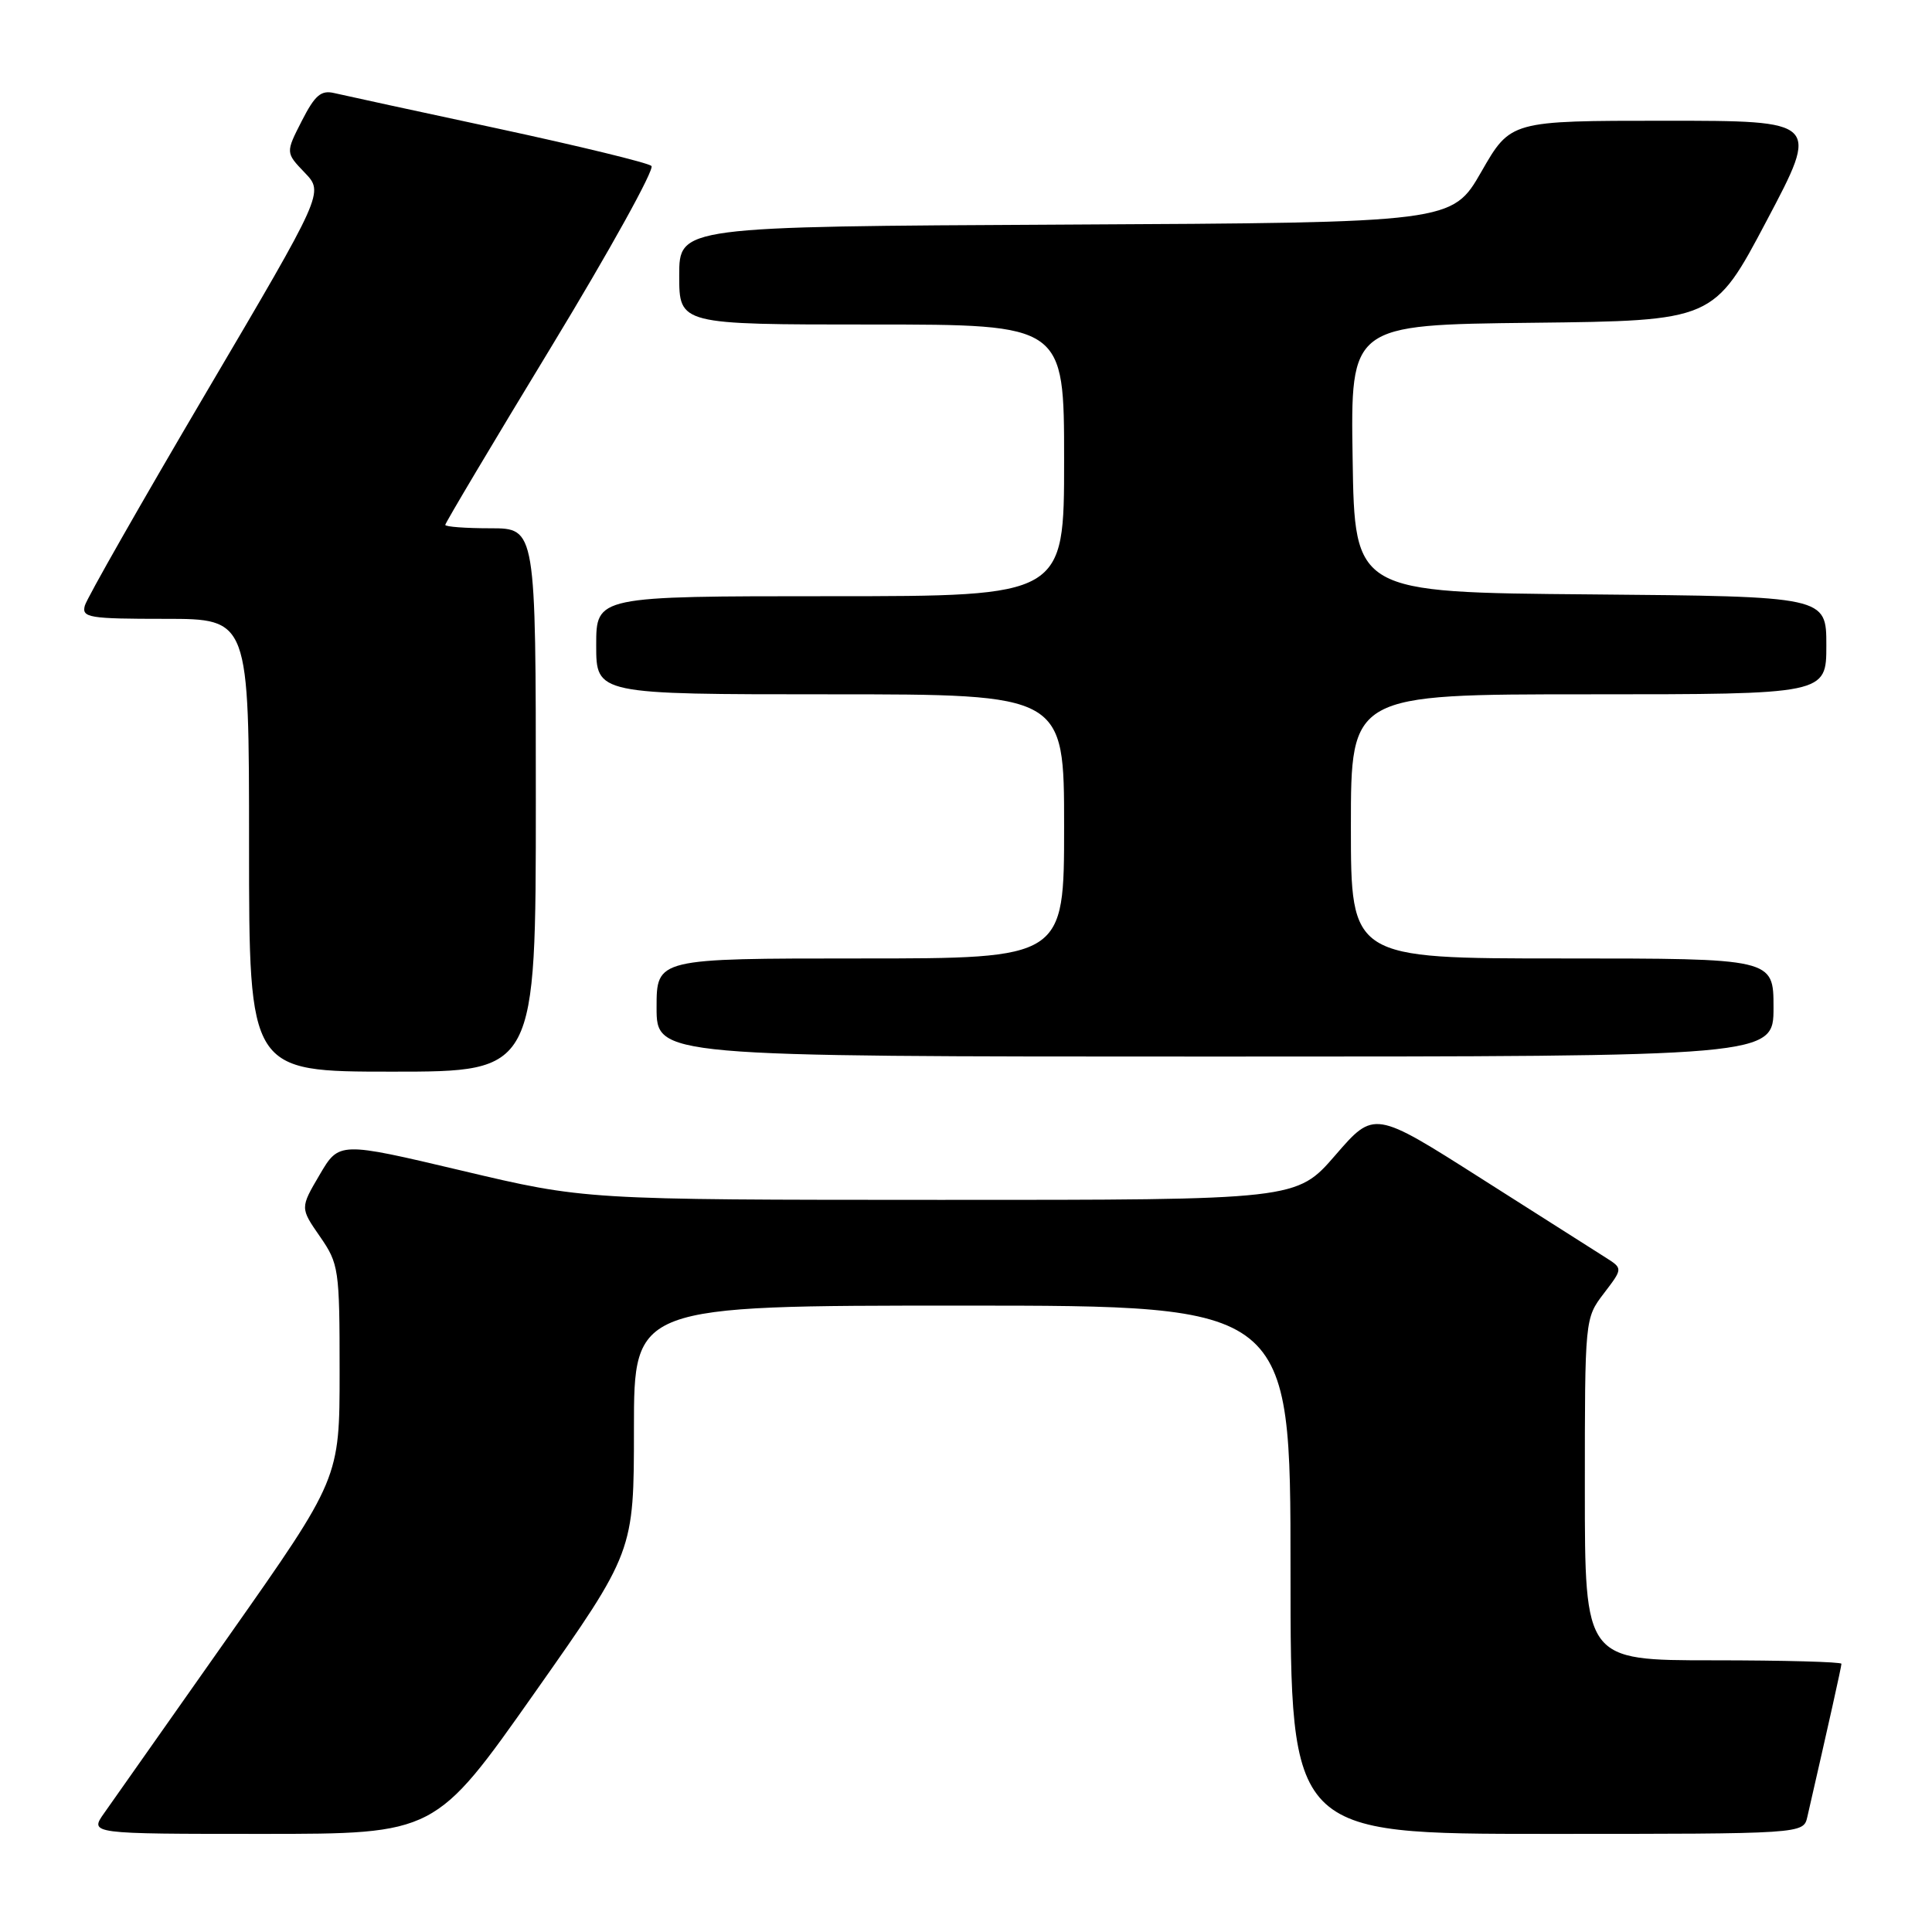 <?xml version="1.0" encoding="UTF-8" standalone="no"?>
<!DOCTYPE svg PUBLIC "-//W3C//DTD SVG 1.1//EN" "http://www.w3.org/Graphics/SVG/1.1/DTD/svg11.dtd" >
<svg xmlns="http://www.w3.org/2000/svg" xmlns:xlink="http://www.w3.org/1999/xlink" version="1.1" viewBox="0 0 256 256">
 <g >
 <path fill="currentColor"
d=" M 70.84 224.31 C 84.00 205.62 84.00 205.62 84.00 189.31 C 84.00 173.00 84.00 173.00 127.50 173.00 C 171.00 173.00 171.00 173.00 171.00 208.00 C 171.00 243.00 171.00 243.00 204.98 243.00 C 238.96 243.00 238.96 243.00 239.48 240.75 C 242.28 228.54 244.00 220.84 244.00 220.46 C 244.00 220.21 236.35 220.00 227.00 220.00 C 210.00 220.00 210.00 220.00 210.00 197.34 C 210.00 174.69 210.00 174.69 212.52 171.38 C 215.04 168.08 215.04 168.08 212.77 166.64 C 211.52 165.85 204.11 161.14 196.29 156.17 C 182.08 147.13 182.08 147.13 176.94 153.07 C 171.80 159.00 171.80 159.00 124.65 158.99 C 77.50 158.98 77.50 158.98 61.21 155.12 C 44.93 151.27 44.93 151.27 42.35 155.67 C 39.77 160.06 39.77 160.06 42.39 163.84 C 44.90 167.47 45.00 168.13 45.00 181.76 C 45.00 195.91 45.00 195.91 30.37 216.71 C 22.32 228.14 14.86 238.74 13.80 240.25 C 11.86 243.00 11.86 243.00 34.77 243.00 C 57.68 243.00 57.68 243.00 70.84 224.31 Z  M 71.00 106.00 C 71.00 70.00 71.00 70.00 65.00 70.00 C 61.70 70.00 59.00 69.80 59.00 69.55 C 59.00 69.30 65.33 58.66 73.07 45.92 C 80.81 33.17 86.77 22.40 86.32 21.99 C 85.87 21.57 76.72 19.35 66.00 17.04 C 55.27 14.74 45.52 12.62 44.32 12.34 C 42.54 11.91 41.74 12.60 39.99 16.02 C 37.84 20.23 37.84 20.23 40.38 22.88 C 42.92 25.53 42.92 25.53 27.32 52.01 C 18.74 66.58 11.50 79.29 11.24 80.25 C 10.81 81.84 11.78 82.00 21.88 82.00 C 33.00 82.00 33.00 82.00 33.00 112.00 C 33.00 142.00 33.00 142.00 52.00 142.00 C 71.00 142.00 71.00 142.00 71.00 106.00 Z  M 235.00 133.50 C 235.00 127.00 235.00 127.00 207.00 127.00 C 179.00 127.00 179.00 127.00 179.00 109.50 C 179.00 92.00 179.00 92.00 210.50 92.00 C 242.00 92.00 242.00 92.00 242.00 85.51 C 242.00 79.03 242.00 79.03 210.75 78.76 C 179.50 78.50 179.50 78.50 179.23 60.77 C 178.95 43.04 178.95 43.04 203.02 42.77 C 227.09 42.50 227.09 42.50 234.09 29.25 C 241.10 16.00 241.10 16.00 220.63 16.00 C 200.16 16.00 200.16 16.00 196.29 22.75 C 192.41 29.50 192.41 29.50 141.20 29.76 C 90.00 30.02 90.00 30.02 90.00 36.51 C 90.00 43.00 90.00 43.00 115.50 43.00 C 141.00 43.00 141.00 43.00 141.00 61.00 C 141.00 79.00 141.00 79.00 110.00 79.00 C 79.00 79.00 79.00 79.00 79.00 85.50 C 79.00 92.00 79.00 92.00 110.00 92.00 C 141.00 92.00 141.00 92.00 141.00 109.50 C 141.00 127.00 141.00 127.00 114.00 127.00 C 87.00 127.00 87.00 127.00 87.00 133.50 C 87.00 140.00 87.00 140.00 161.00 140.00 C 235.00 140.00 235.00 140.00 235.00 133.50 Z "/>
</g>
</svg>